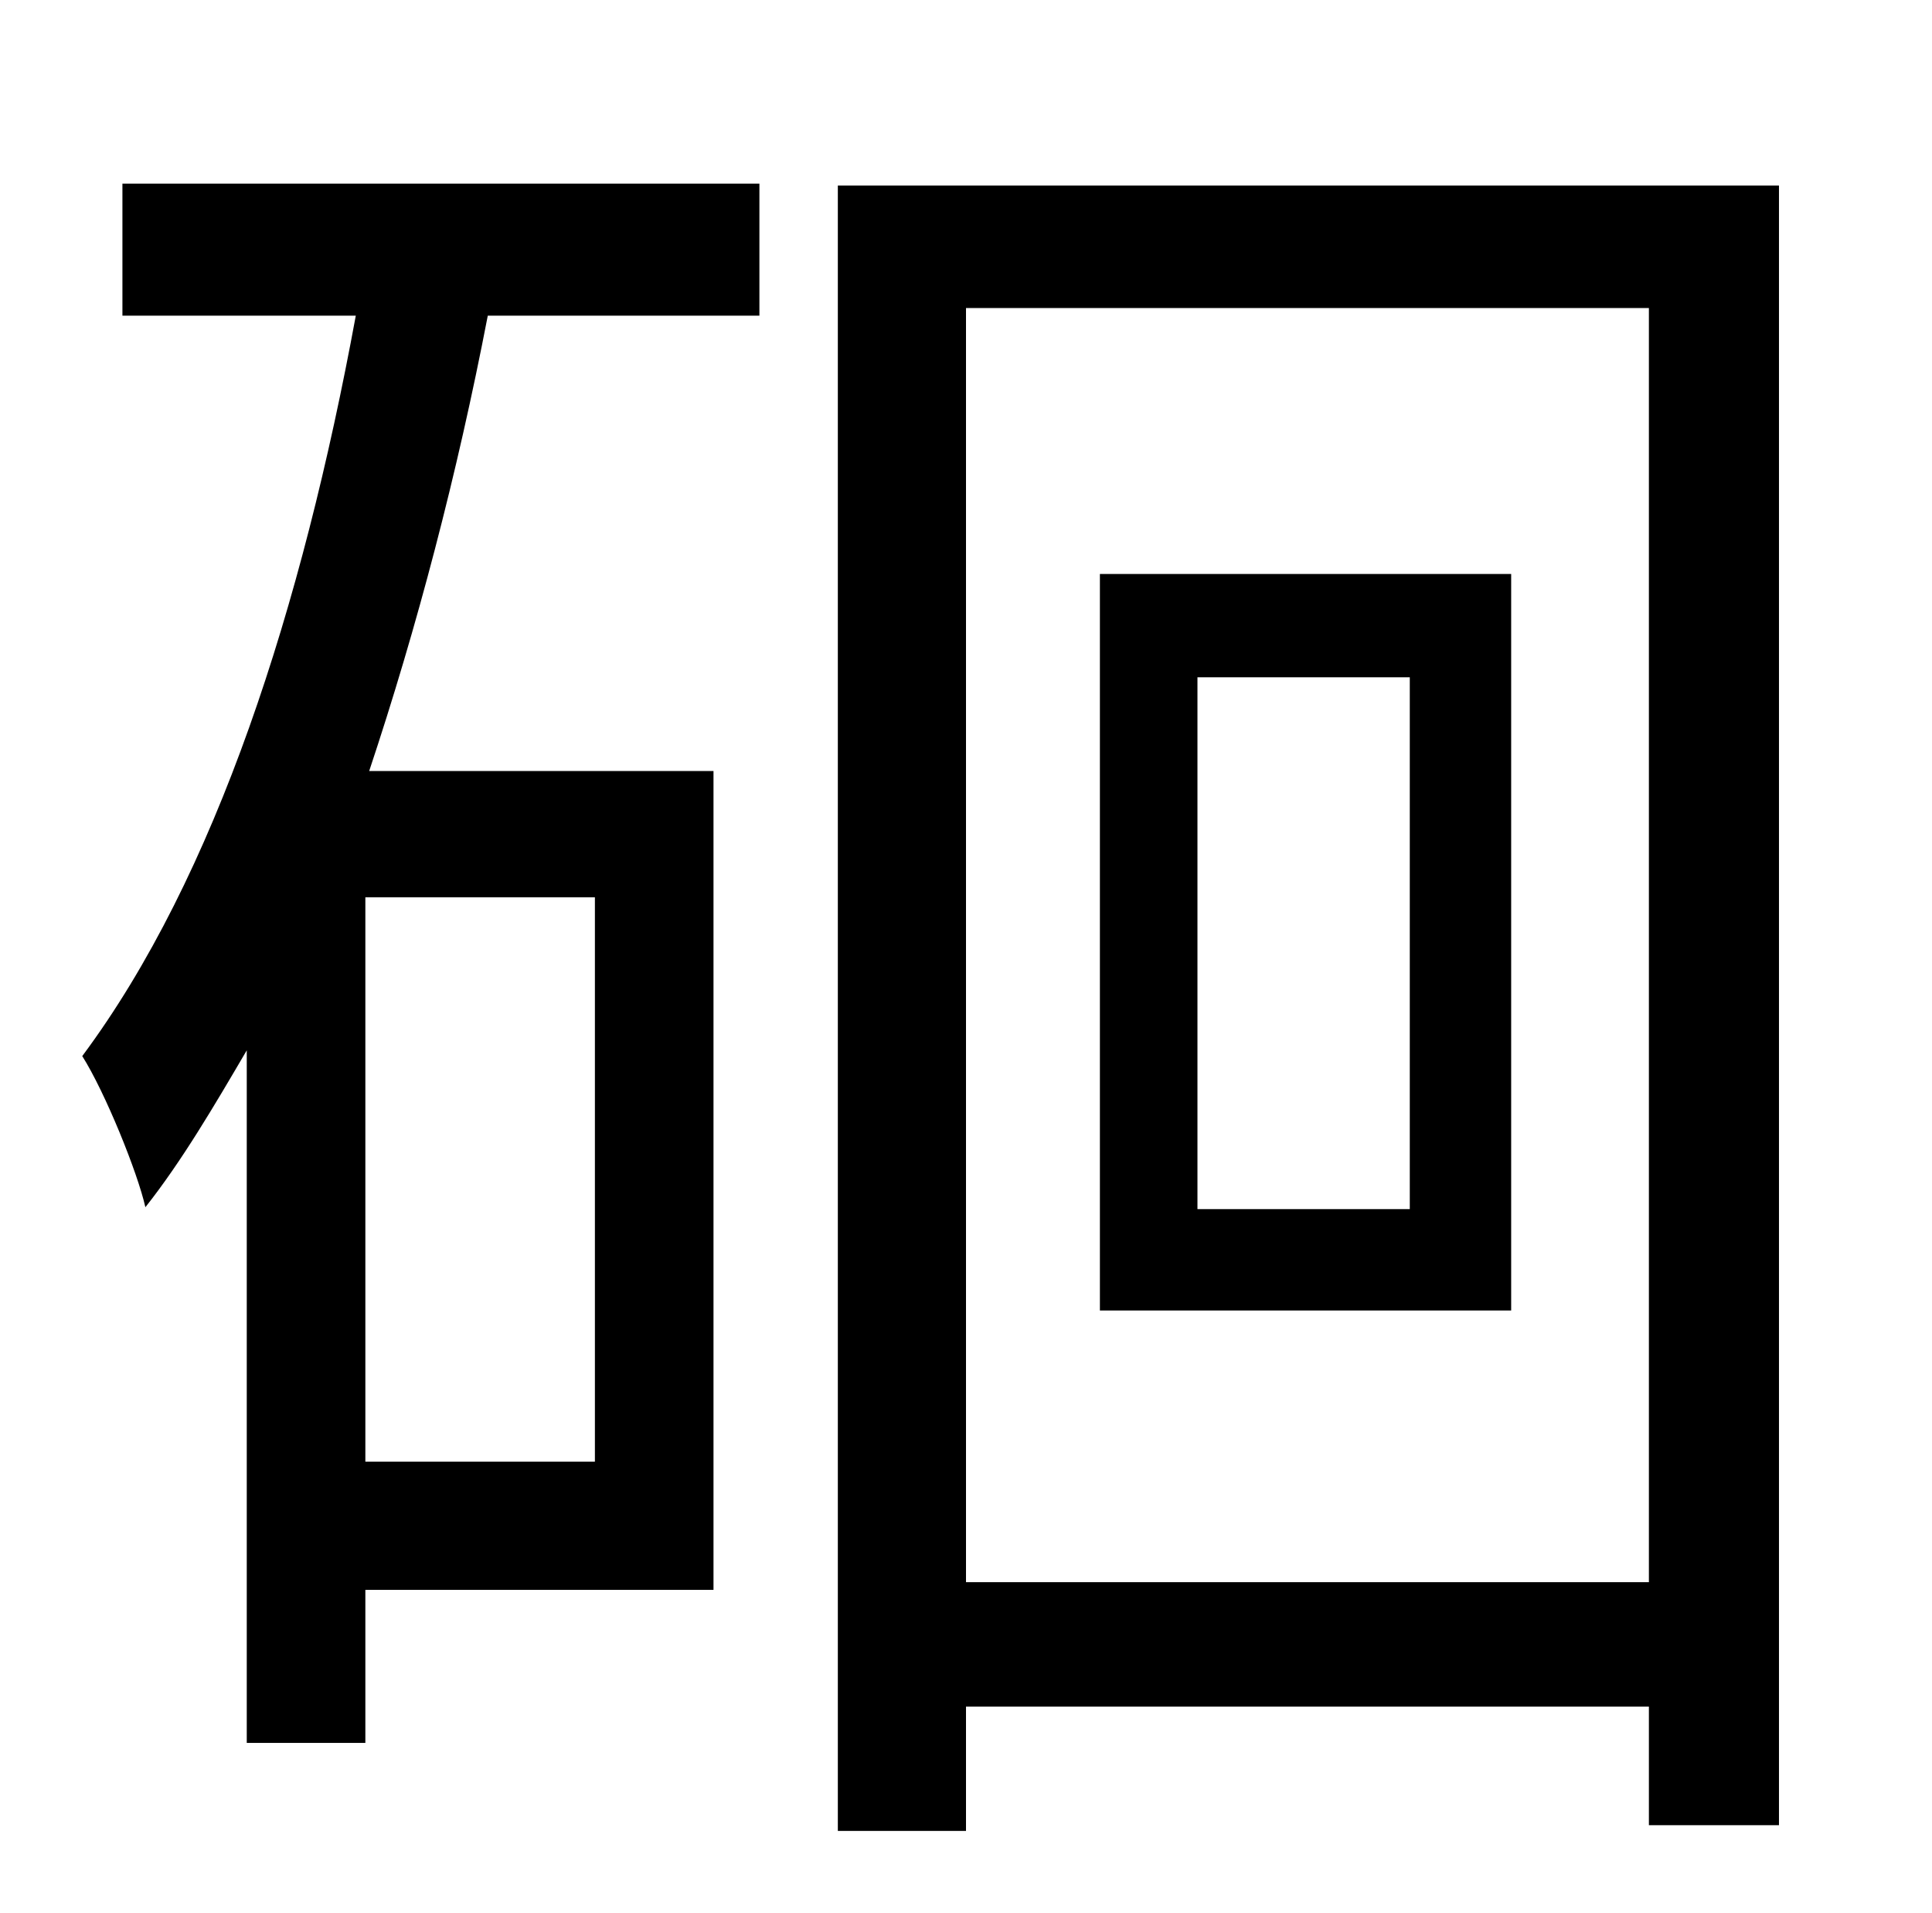 <?xml version="1.0" standalone="no"?>
<!DOCTYPE svg PUBLIC "-//W3C//DTD SVG 1.1//EN" "http://www.w3.org/Graphics/SVG/1.1/DTD/svg11.dtd" >
<svg xmlns="http://www.w3.org/2000/svg" xmlns:xlink="http://www.w3.org/1999/xlink" version="1.1" viewBox="-10 0 1010 1000">
   <path fill="currentColor"
d="M301 764v-295h-120v295h120zM54 165v-69h333v69h-142c-16 83 -37 163 -62 238h180v428h-182v80h-62v-362c-17 29 -34 58 -53 82c-4 -18 -21 -60 -33 -79c70 -94 115 -235 143 -387h-122zM727 632v-278h-111v278h111zM565 300h215v385h-215v-385zM495 827h357v-666h-357
v666zM428 97h492v857h-68v-62h-357v65h-67v-860z" />
</svg>
